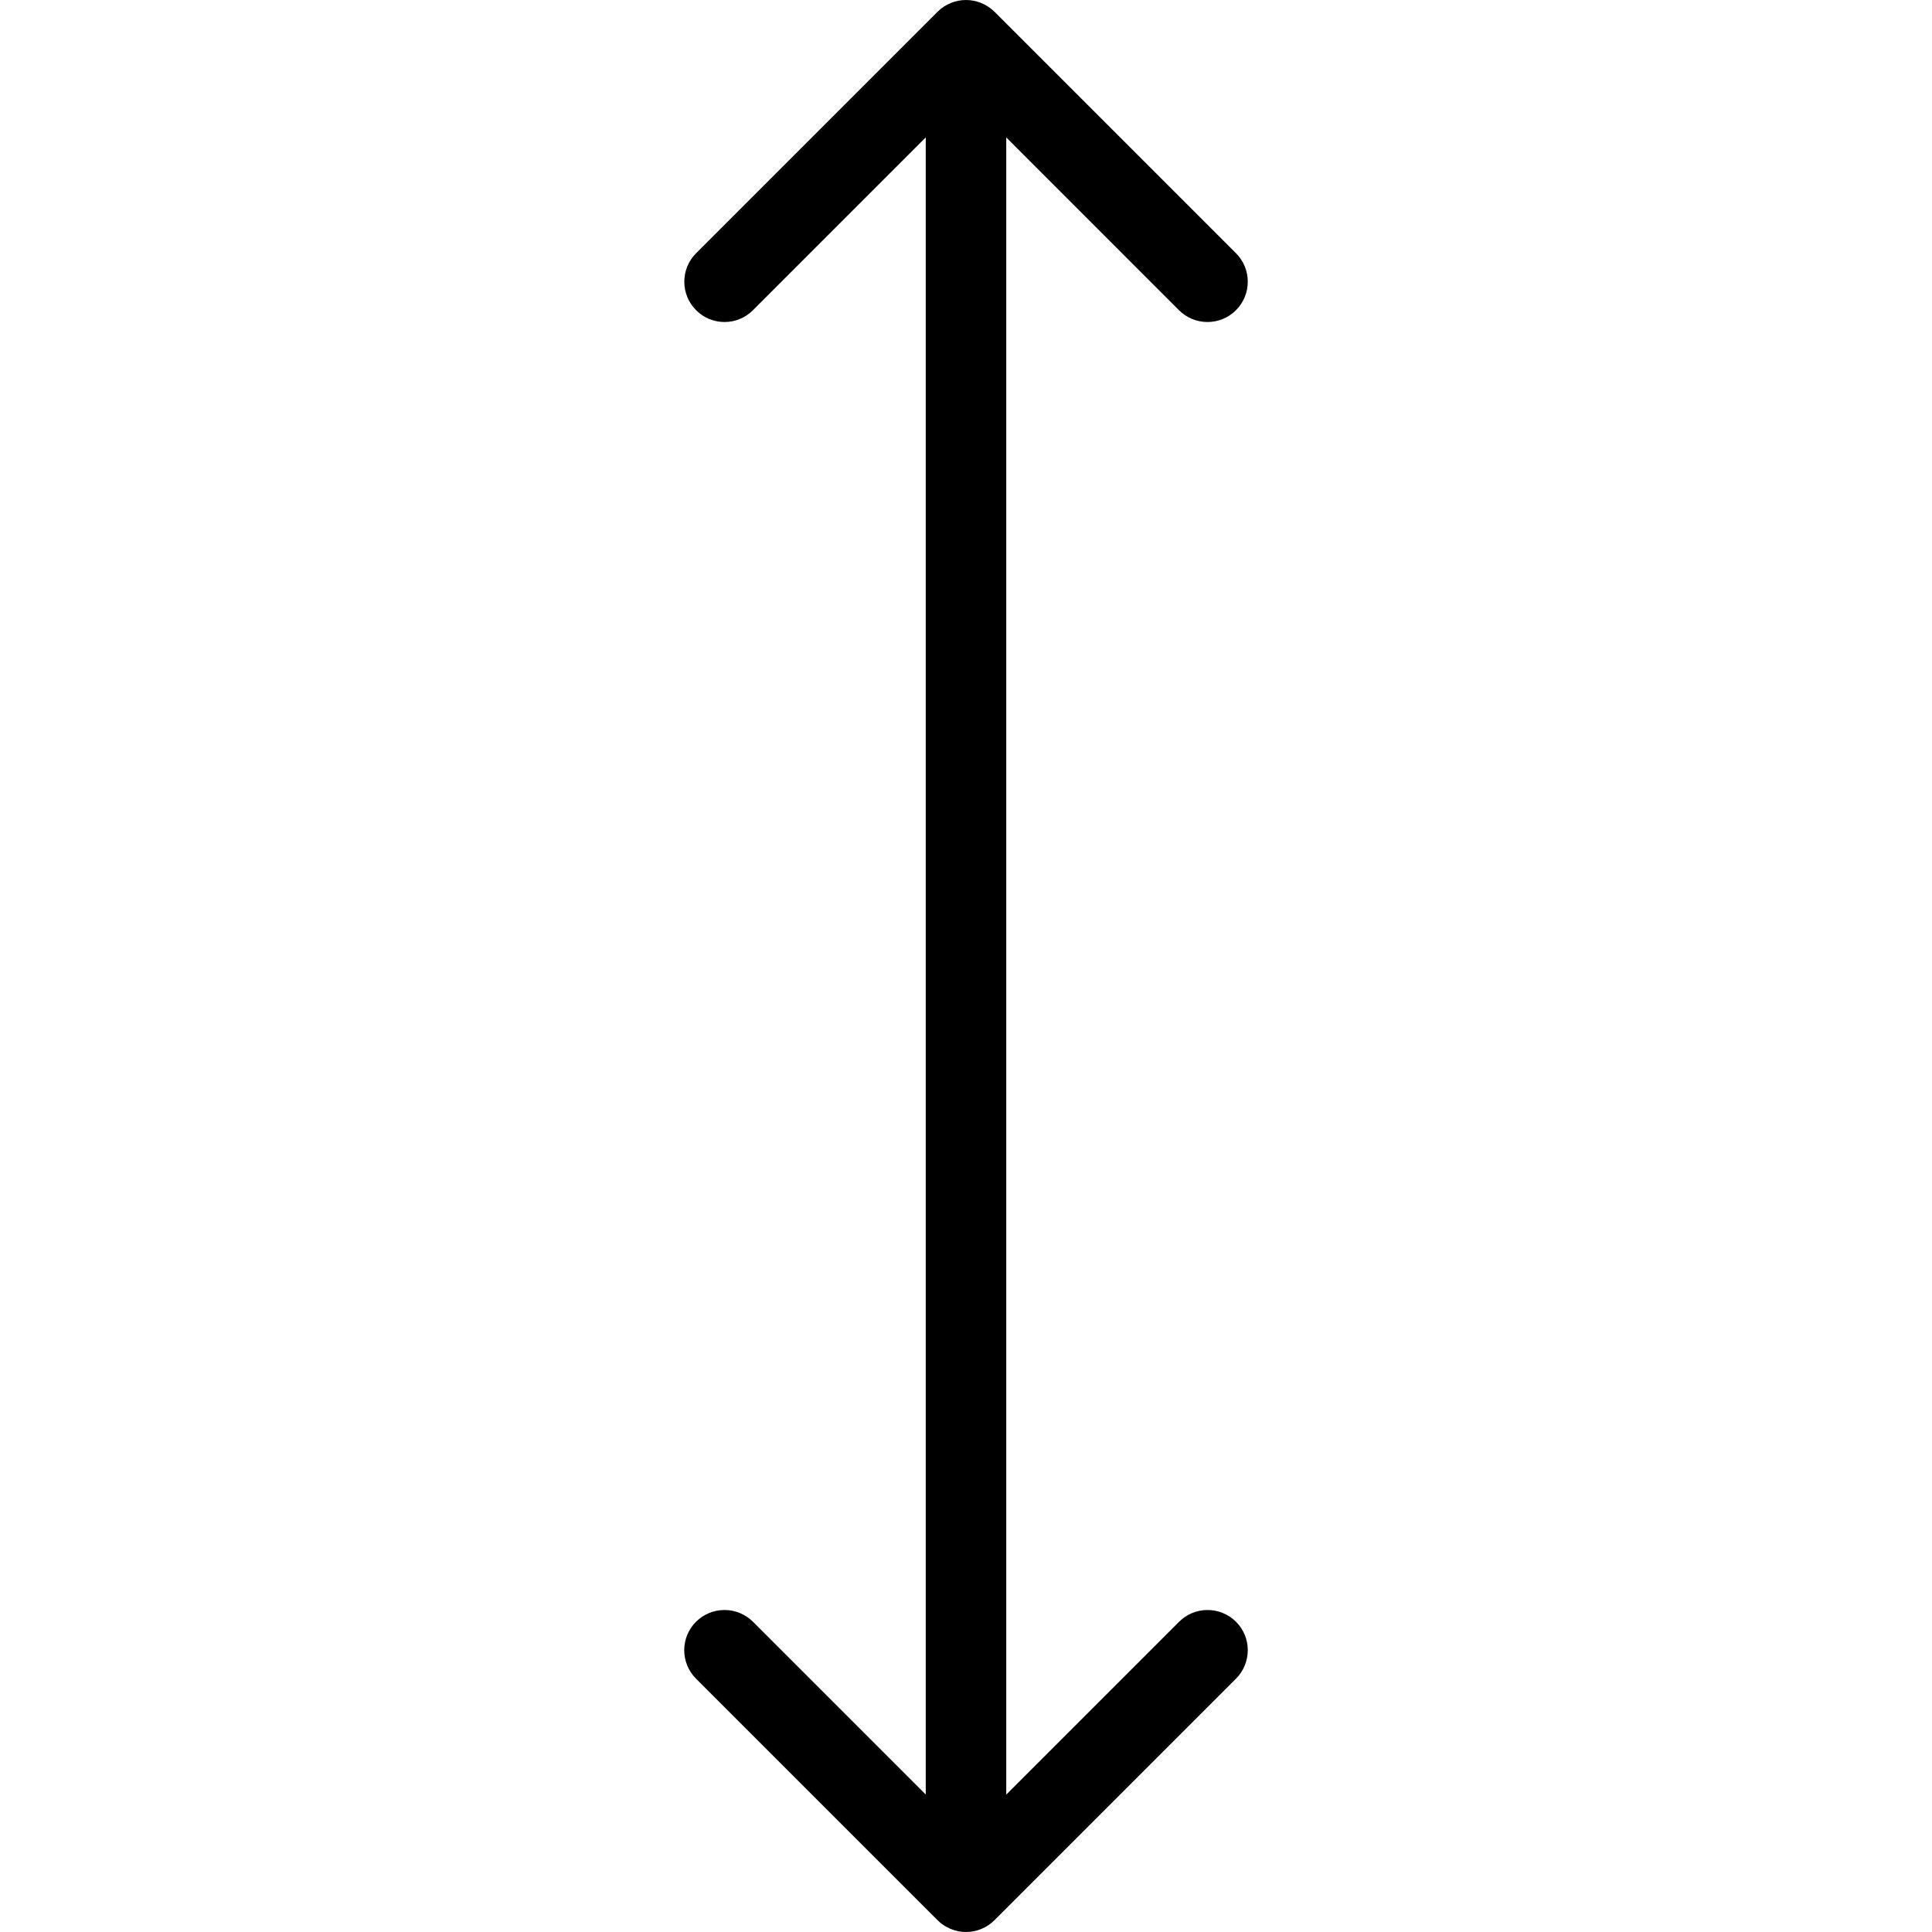 <?xml version="1.0" encoding="utf-8"?>
<!-- Generator: Adobe Illustrator 22.1.0, SVG Export Plug-In . SVG Version: 6.00 Build 0)  -->
<svg version="1.1" id="Layer_1" xmlns="http://www.w3.org/2000/svg" xmlns:xlink="http://www.w3.org/1999/xlink" x="0px" y="0px"
	 viewBox="0 0 24 24" style="enable-background:new 0 0 24 24;" xml:space="preserve">
<g>
	<title>expand-vertical</title>
	<path d="M12,24c-0.066,0-0.13-0.013-0.192-0.039c-0.061-0.025-0.116-0.062-0.163-0.109l-2.999-2.999
		c-0.195-0.195-0.195-0.512,0-0.707C8.741,20.052,8.867,20,9,20s0.259,0.052,0.354,0.146l2.146,2.146V1.707L9.354,3.853
		C9.259,3.948,9.134,4,9,4S8.741,3.948,8.647,3.853c-0.195-0.195-0.195-0.512,0-0.707l3-3c0.046-0.046,0.101-0.083,0.162-0.108
		C11.87,0.013,11.934,0,12,0s0.13,0.013,0.191,0.038c0.062,0.026,0.116,0.062,0.163,0.108l3,3c0.195,0.195,0.195,0.512,0,0.707
		C15.259,3.948,15.134,4,15,4s-0.259-0.052-0.354-0.146L12.5,1.707v20.586l2.146-2.146C14.741,20.052,14.867,20,15,20
		s0.259,0.052,0.354,0.146c0.195,0.195,0.195,0.512,0,0.707l-3,3c-0.046,0.046-0.101,0.083-0.163,0.109
		C12.13,23.987,12.066,24,12,24z"/>
</g>
</svg>
